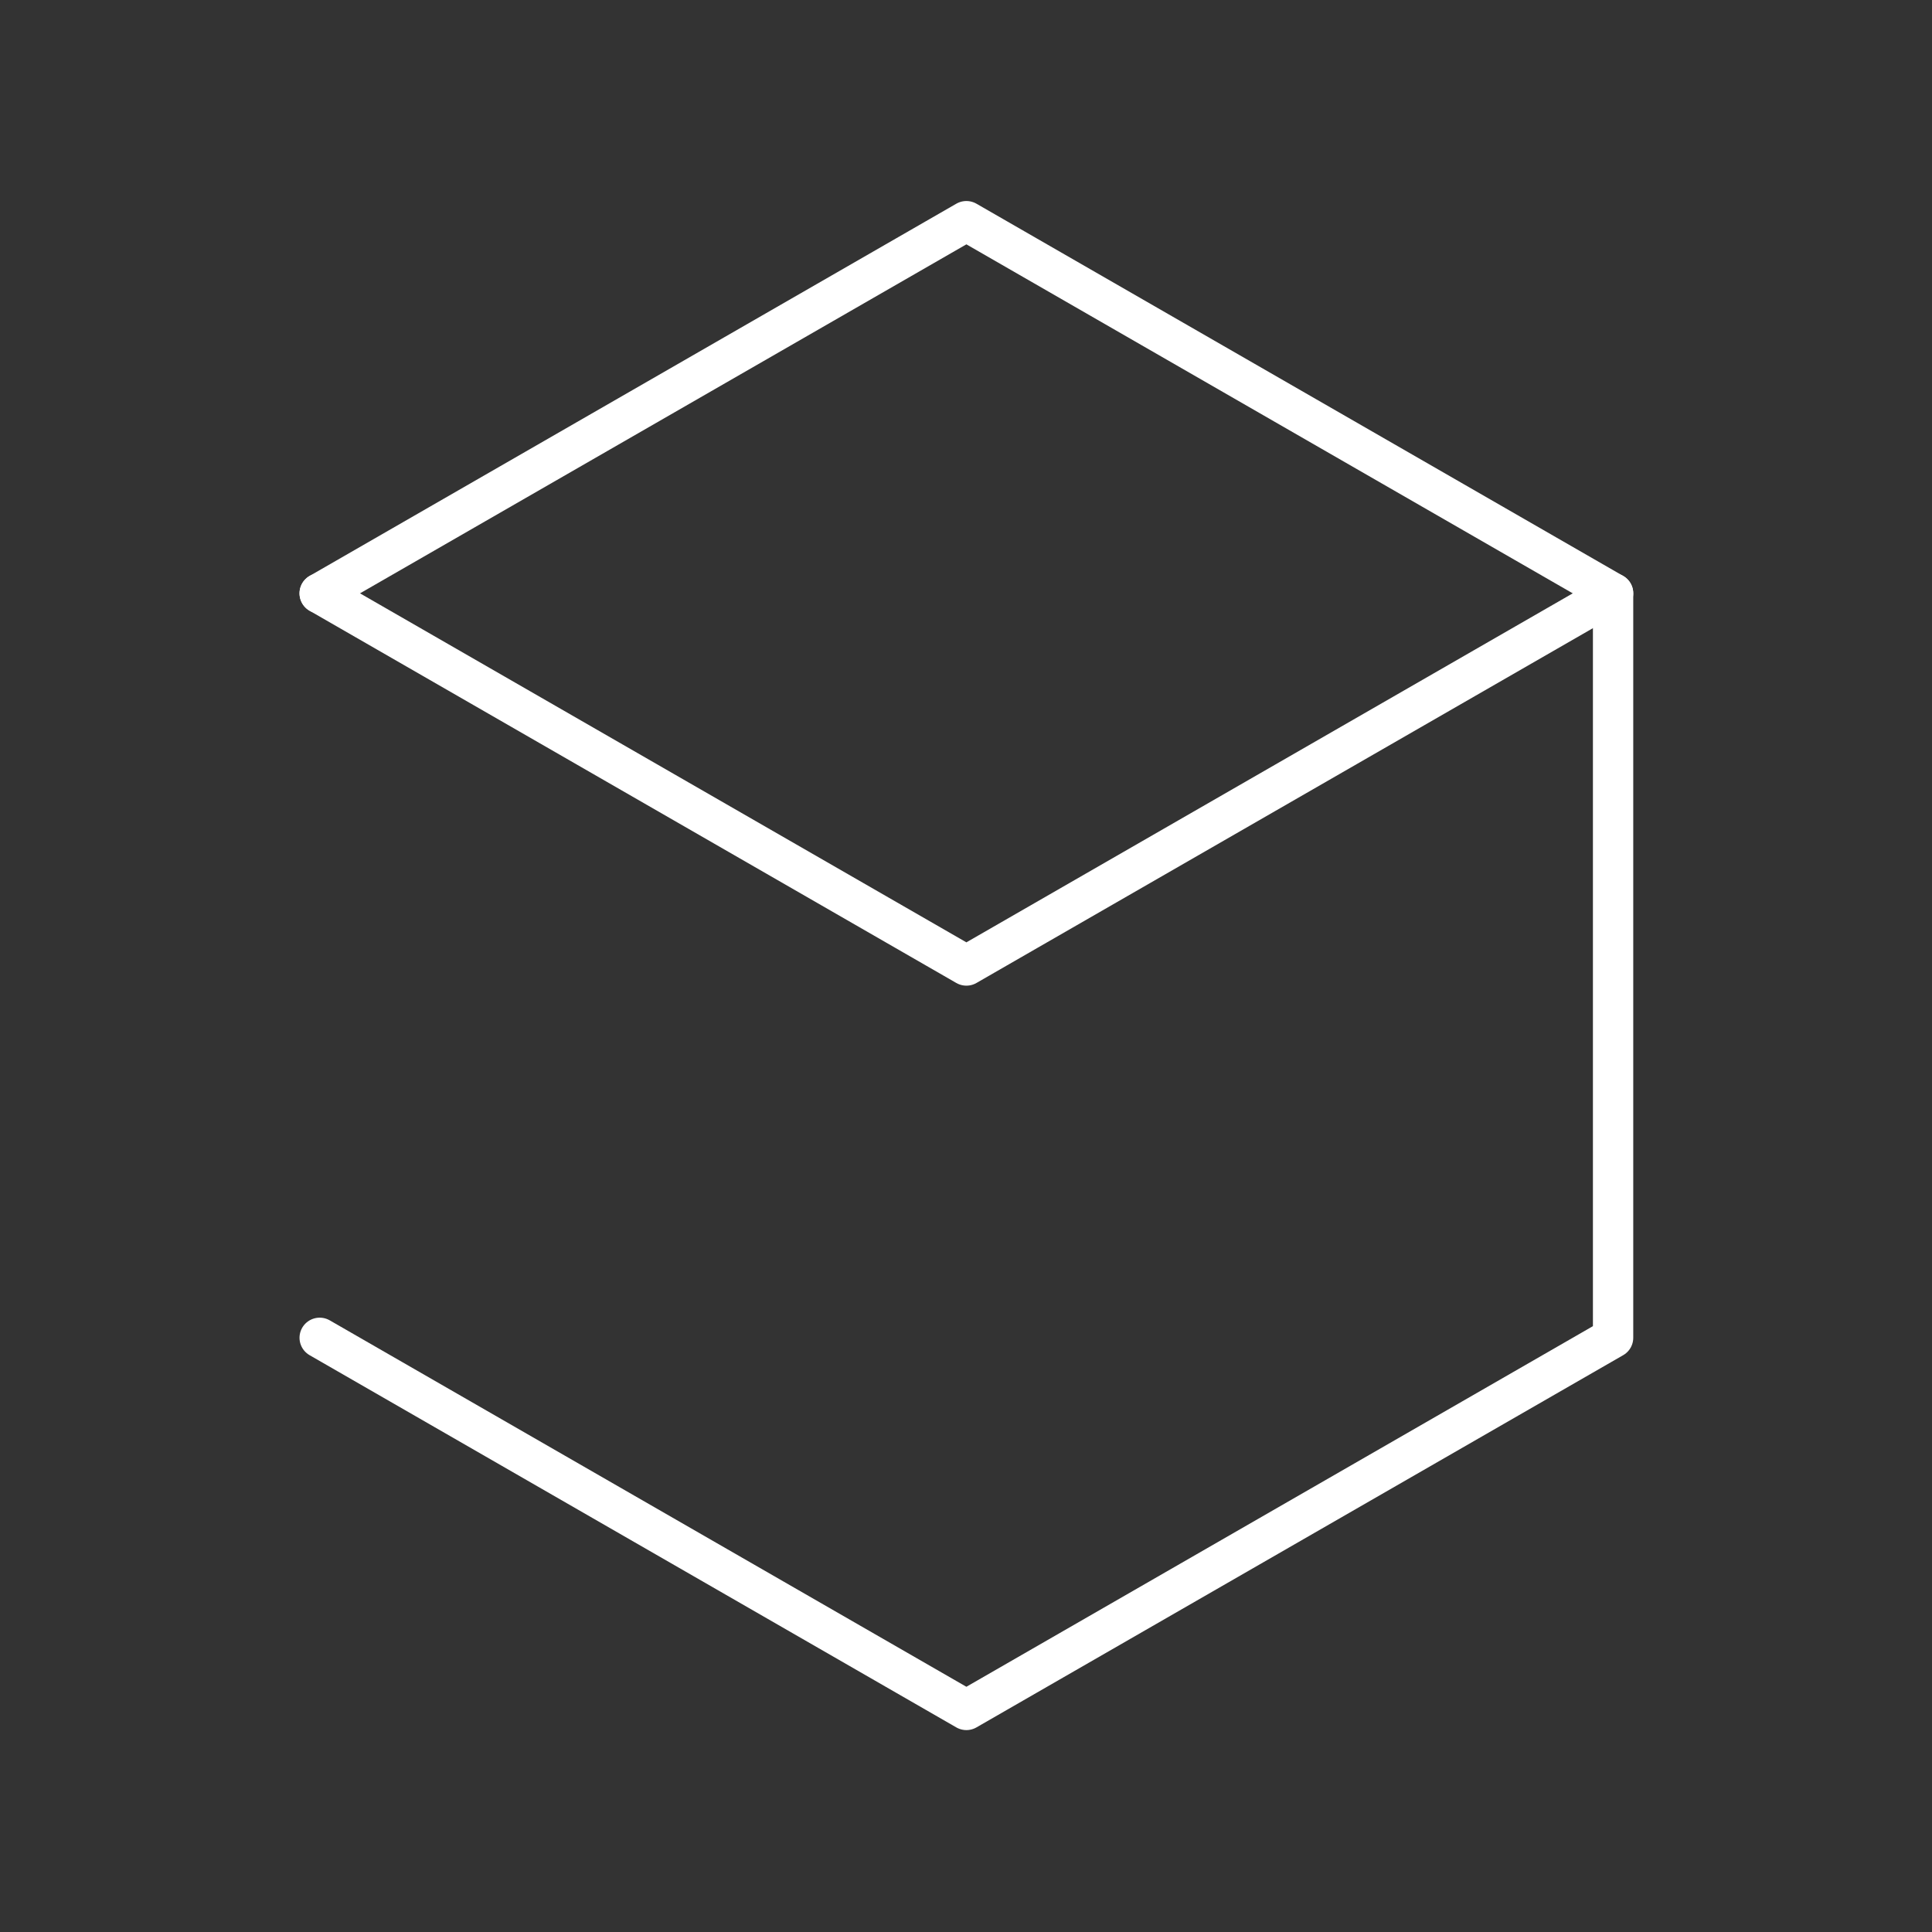 <?xml version="1.0" encoding="UTF-8" standalone="no"?>
<!-- Created with Inkscape (http://www.inkscape.org/) -->

<svg
   width="48"
   height="48"
   viewBox="0 0 48 48"
   version="1.1"
   id="svg5"
   inkscape:version="1.1.1 (3bf5ae0d25, 2021-09-20)"
   sodipodi:docname="9gag.svg"
   xmlns:inkscape="http://www.inkscape.org/namespaces/inkscape"
   xmlns:sodipodi="http://sodipodi.sourceforge.net/DTD/sodipodi-0.dtd"
   xmlns="http://www.w3.org/2000/svg"
   xmlns:svg="http://www.w3.org/2000/svg">
  <rect x="0" y="0" width="48" height="48" fill="#333333" stroke="none"/>
  <sodipodi:namedview
     id="namedview7"
     pagecolor="#505050"
     bordercolor="#eeeeee"
     borderopacity="1"
     inkscape:pageshadow="0"
     inkscape:pageopacity="0"
     inkscape:pagecheckerboard="0"
     inkscape:document-units="px"
     showgrid="false"
     units="px"
     inkscape:zoom="16.729167"
     inkscape:cx="13.061021"
     inkscape:cy="25.016189"
     inkscape:window-width="1884"
     inkscape:window-height="1025"
     inkscape:window-x="15"
     inkscape:window-y="34"
     inkscape:window-maximized="1"
     inkscape:current-layer="layer1" />
  <defs
     id="defs2" />
  <g
     inkscape:label="Layer 1"
     inkscape:groupmode="layer"
     id="layer1">
    <g
       id="g1815"
       transform="matrix(1.64,0,0,1.635,-14.696,-15.251)"
       style="stroke-width:0.611">
      <path
         style="fill-opacity:0;stroke:#ffffff;stroke-width:0.611;stroke-linecap:round;stroke-linejoin:round;paint-order:stroke fill markers;stop-color:#000000"
         d="M 33.398,18.344 23.601,24 13.804,18.344"
         id="path1207"
         sodipodi:nodetypes="ccc" />
      <path
         style="fill-opacity:0;stroke:#ffffff;stroke-width:0.611;stroke-linecap:round;stroke-linejoin:round;paint-order:stroke fill markers;stop-color:#000000"
         d="m 13.804,18.344 9.797,-5.656 9.797,5.656 v 11.312 l -9.797,5.656 -9.797,-5.656"
         id="path879"
         sodipodi:nodetypes="cccccc" />
    </g>
  </g>
</svg>
